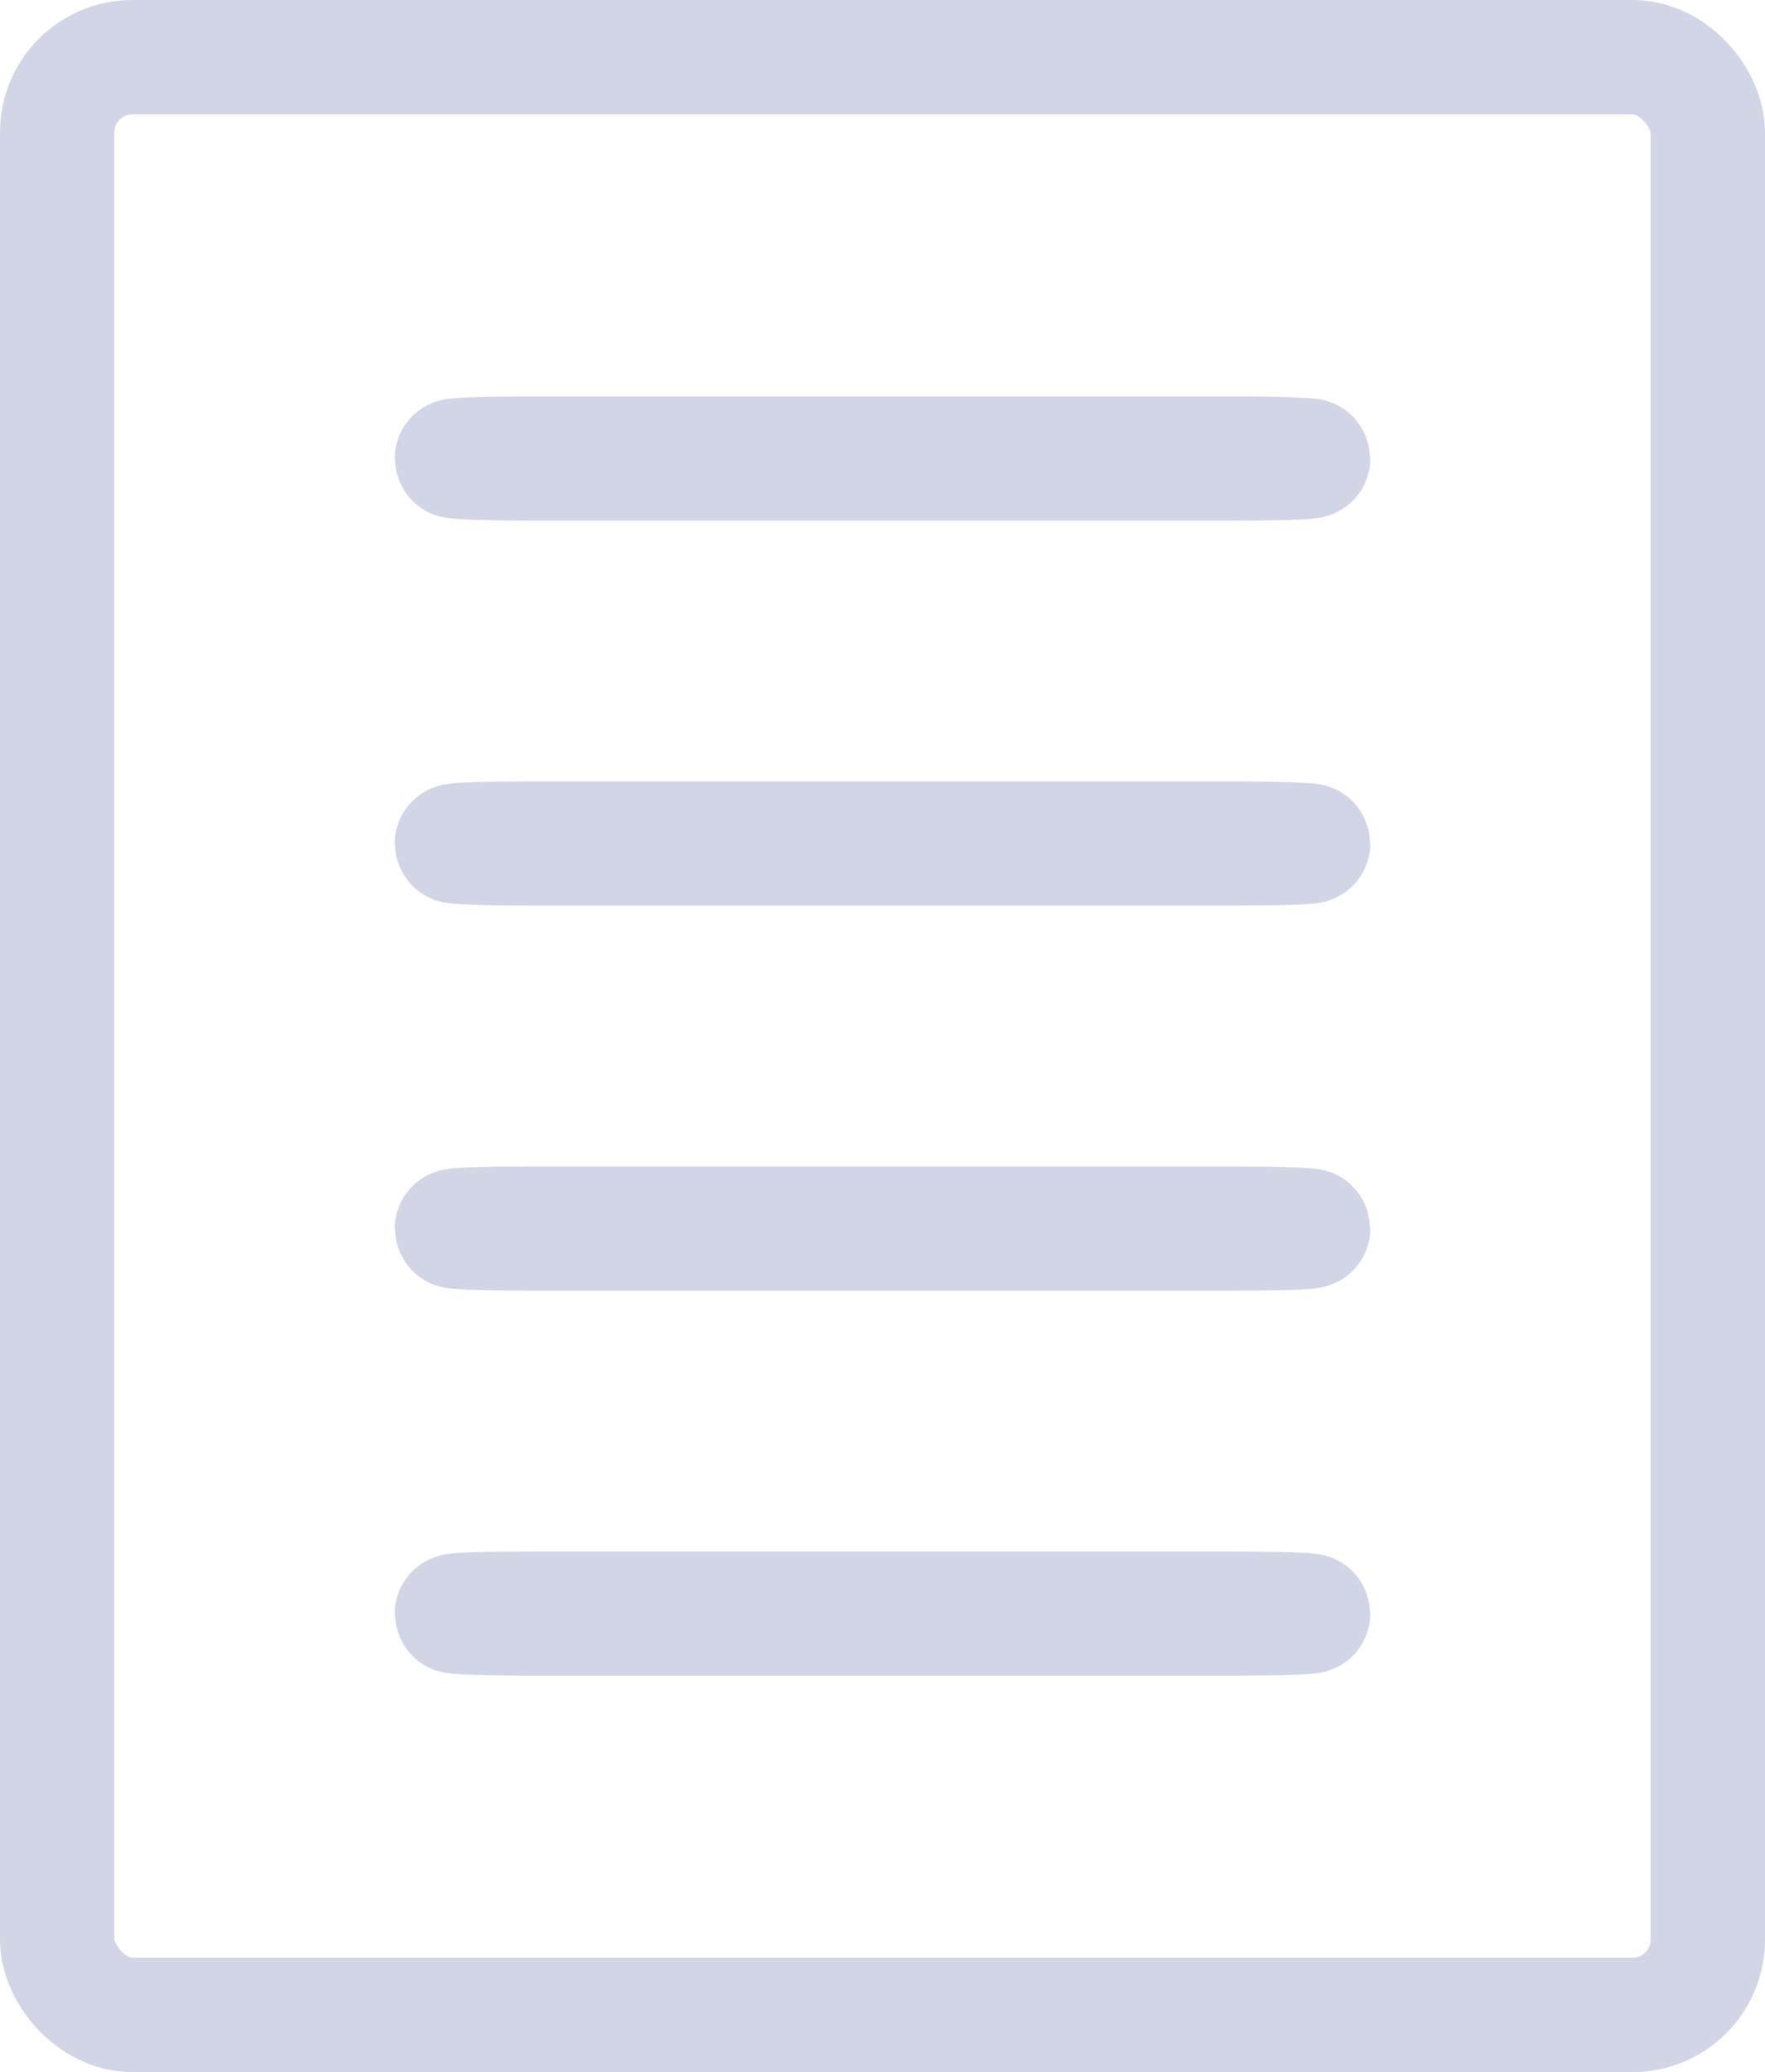 <?xml version="1.0" encoding="UTF-8" standalone="no"?>
<svg
   viewBox="0 0 4433.317 5203.175"
   shape-rendering="geometricPrecision"
   text-rendering="geometricPrecision"
   image-rendering="optimizeQuality"
   fill-rule="evenodd"
   clip-rule="evenodd"
   version="1.1"
   id="svg134"
   sodipodi:docname="page.svg"
   width="4433.317"
   height="5203.175"
   inkscape:version="1.2.1 (9c6d41e4, 2022-07-14)"
   xmlns:inkscape="http://www.inkscape.org/namespaces/inkscape"
   xmlns:sodipodi="http://sodipodi.sourceforge.net/DTD/sodipodi-0.dtd"
   xmlns="http://www.w3.org/2000/svg"
   xmlns:svg="http://www.w3.org/2000/svg">
  <defs
     id="defs138">
    <clipPath
       clipPathUnits="userSpaceOnUse"
       id="clipPath472">
      <rect
         style="fill:#ffffff;fill-opacity:0;fill-rule:evenodd;stroke:#e1147b;stroke-width:5.667;stroke-miterlimit:1"
         id="rect474"
         width="2044.401"
         height="278.54"
         x="1200.2"
         y="1521.892"
         ry="1.013" />
    </clipPath>
    <clipPath
       clipPathUnits="userSpaceOnUse"
       id="clipPath472-5">
      <rect
         style="fill:#ffffff;fill-opacity:0;fill-rule:evenodd;stroke:#e1147b;stroke-width:5.667;stroke-miterlimit:1"
         id="rect474-2"
         width="2044.401"
         height="278.54"
         x="1200.2"
         y="1521.892"
         ry="1.013" />
    </clipPath>
    <clipPath
       clipPathUnits="userSpaceOnUse"
       id="clipPath472-7">
      <rect
         style="fill:#ffffff;fill-opacity:0;fill-rule:evenodd;stroke:#e1147b;stroke-width:5.667;stroke-miterlimit:1"
         id="rect474-1"
         width="2044.401"
         height="278.54"
         x="1200.2"
         y="1521.892"
         ry="1.013" />
    </clipPath>
    <clipPath
       clipPathUnits="userSpaceOnUse"
       id="clipPath472-2">
      <rect
         style="fill:#ffffff;fill-opacity:0;fill-rule:evenodd;stroke:#e1147b;stroke-width:5.667;stroke-miterlimit:1"
         id="rect474-11"
         width="2044.401"
         height="278.54"
         x="1200.2"
         y="1521.892"
         ry="1.013" />
    </clipPath>
    <clipPath
       clipPathUnits="userSpaceOnUse"
       id="clipPath472-1">
      <rect
         style="fill:#ffffff;fill-opacity:0;fill-rule:evenodd;stroke:#e1147b;stroke-width:5.667;stroke-miterlimit:1"
         id="rect474-8"
         width="2044.401"
         height="278.54"
         x="1200.2"
         y="1521.892"
         ry="1.013" />
    </clipPath>
  </defs>
  <sodipodi:namedview
     id="namedview136"
     pagecolor="#ffffff"
     bordercolor="#666666"
     borderopacity="1.0"
     inkscape:showpageshadow="2"
     inkscape:pageopacity="0.0"
     inkscape:pagecheckerboard="true"
     inkscape:deskcolor="#d1d1d1"
     showgrid="false"
     inkscape:zoom="0.088177689"
     inkscape:cx="663.43313"
     inkscape:cy="3430.573"
     inkscape:window-width="1792"
     inkscape:window-height="1067"
     inkscape:window-x="0"
     inkscape:window-y="25"
     inkscape:window-maximized="0"
     inkscape:current-layer="svg134" />
  <rect
     style="fill:#000000;fill-opacity:0;fill-rule:evenodd;stroke:#c9cce1;stroke-width:287.27;stroke-miterlimit:1;stroke-dasharray:none;stroke-opacity:0.831"
     id="rect1648"
     width="4146.047"
     height="4915.905"
     x="143.635"
     y="143.635"
     rx="188.976"
     ry="188.976" />
  <rect
     style="fill:#000000;fill-opacity:0;fill-rule:evenodd;stroke:#c9cce1;stroke-width:300;stroke-miterlimit:1;stroke-dasharray:none;stroke-opacity:0.831"
     id="rect1718"
     width="2150.248"
     height="11.815"
     x="1141.534"
     y="1145.444"
     rx="188.976"
     ry="11.815" />
  <rect
     style="fill:#000000;fill-opacity:0;fill-rule:evenodd;stroke:#c9cce1;stroke-width:300;stroke-miterlimit:1;stroke-dasharray:none;stroke-opacity:0.831"
     id="rect1718-4"
     width="2150.248"
     height="11.815"
     x="1141.534"
     y="2112.268"
     rx="188.976"
     ry="11.815" />
  <rect
     style="fill:#000000;fill-opacity:0;fill-rule:evenodd;stroke:#c9cce1;stroke-width:300;stroke-miterlimit:1;stroke-dasharray:none;stroke-opacity:0.831"
     id="rect1718-5"
     width="2150.248"
     height="11.815"
     x="1141.534"
     y="3079.092"
     rx="188.976"
     ry="11.815" />
  <rect
     style="fill:#000000;fill-opacity:0;fill-rule:evenodd;stroke:#c9cce1;stroke-width:300;stroke-miterlimit:1;stroke-dasharray:none;stroke-opacity:0.831"
     id="rect1718-8"
     width="2150.248"
     height="11.815"
     x="1141.534"
     y="4045.916"
     rx="188.976"
     ry="11.815" />
</svg>
